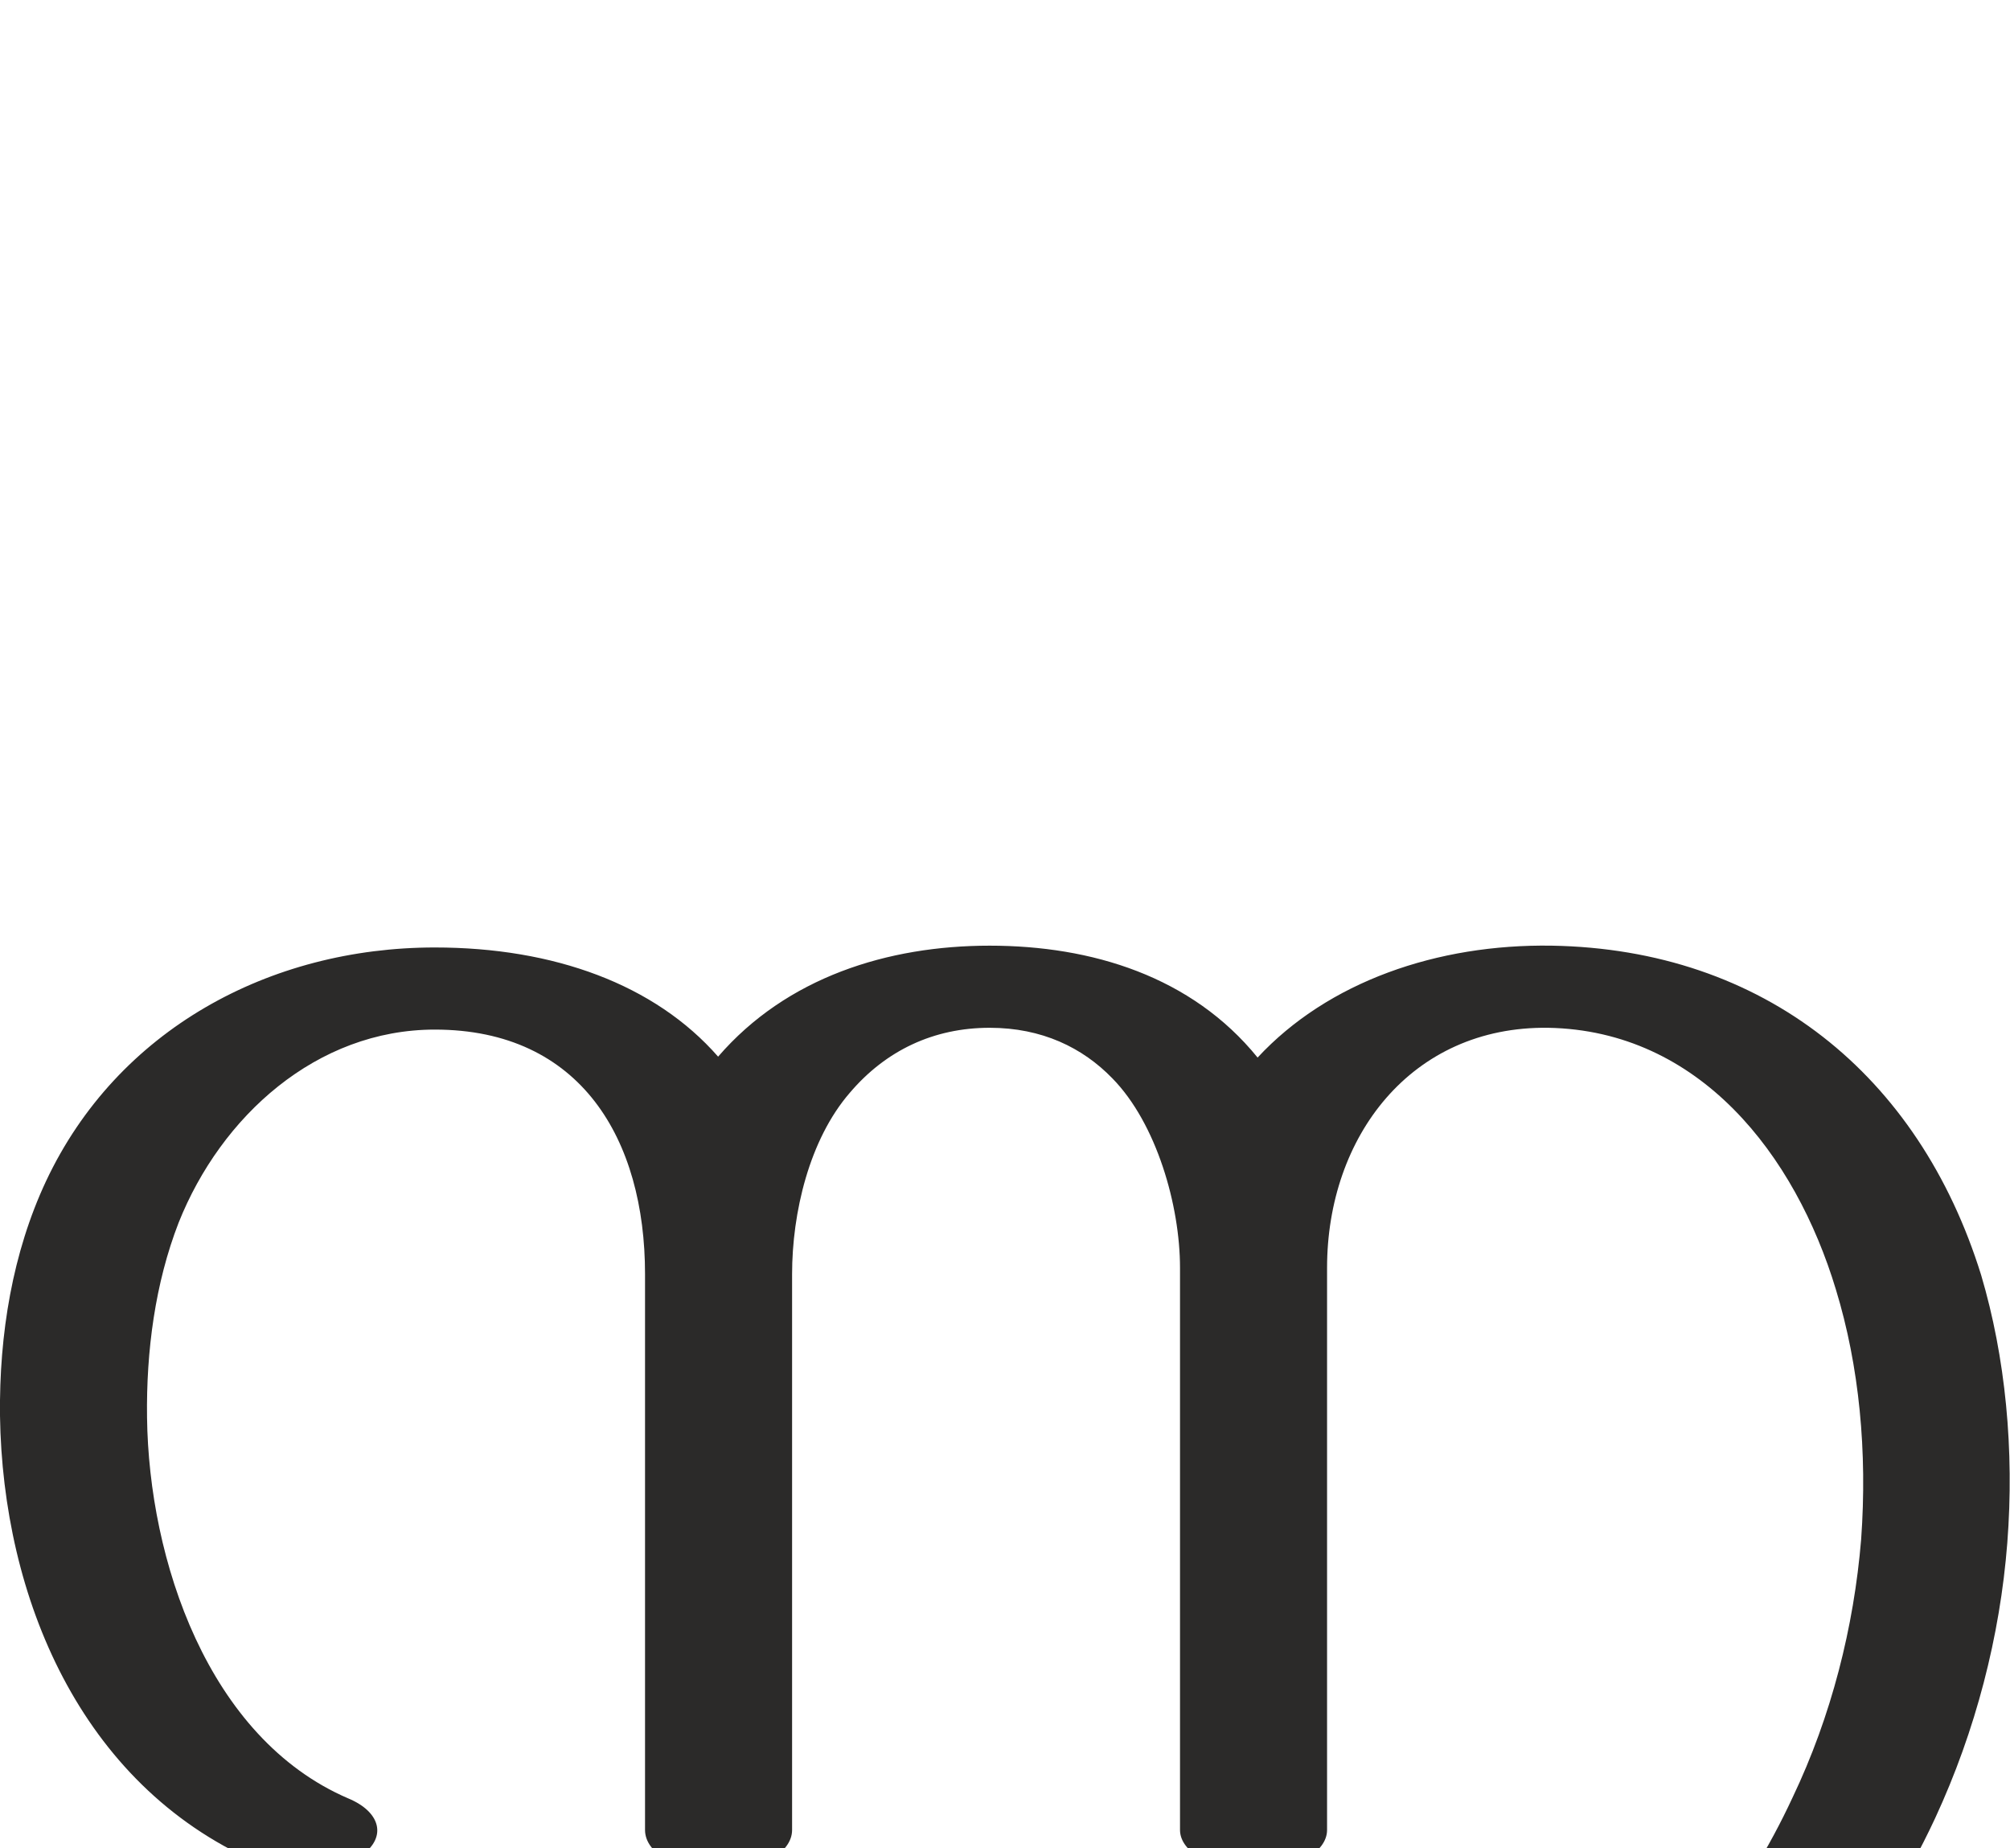 <?xml version="1.0" encoding="UTF-8"?>
<!DOCTYPE svg PUBLIC "-//W3C//DTD SVG 1.1//EN" "http://www.w3.org/Graphics/SVG/1.1/DTD/svg11.dtd">
<!-- Creator: CorelDRAW X8 -->
<svg xmlns="http://www.w3.org/2000/svg" xml:space="preserve" width="2228px" height="2048px" version="1.1" style="shape-rendering:geometricPrecision; text-rendering:geometricPrecision; image-rendering:optimizeQuality; fill-rule:evenodd; clip-rule:evenodd"
viewBox="0 0 2228 2048"
 xmlns:xlink="http://www.w3.org/1999/xlink">
 <defs>
  <style type="text/css">
   <![CDATA[
    .fil0 {fill:#2B2A29;fill-rule:nonzero}
   ]]>
  </style>
 </defs>
 <g id="Layer_x0020_1">
  <path class="fil0" d="M386 1993c36,15 43,43 15,63 -31,24 -83,22 -118,7 -194,-86 -280,-293 -283,-494 -1,-91 14,-181 51,-260 79,-168 248,-259 431,-259 132,0 244,41 314,121 76,-88 188,-123 301,-123 113,0 224,34 297,124 78,-84 199,-126 326,-124 235,4 407,143 476,365 27,91 37,194 29,297 -8,103 -35,208 -80,305 -133,286 -396,445 -720,445 -70,0 -143,-10 -213,-30 -63,-18 -124,-46 -175,-82 -28,-19 -22,-48 13,-64 35,-15 86,-12 114,7 36,25 79,46 122,58 45,13 93,20 139,20 261,0 457,-151 562,-377 43,-90 68,-189 76,-286 7,-97 -2,-192 -28,-277 -45,-149 -151,-287 -319,-290 -152,-2 -245,121 -245,266l0 623c0,25 -36,45 -81,45 -45,0 -82,-20 -82,-45l0 -623c0,-69 -26,-160 -75,-210 -33,-34 -78,-56 -136,-56 -62,0 -115,25 -155,72 -45,52 -64,133 -64,201l0 616c0,26 -37,46 -82,46 -45,0 -81,-20 -81,-46l0 -616c0,-149 -71,-271 -233,-271 -131,0 -237,96 -284,214 -26,67 -36,142 -35,216 2,157 67,355 223,422z"/>
 </g>
</svg>
